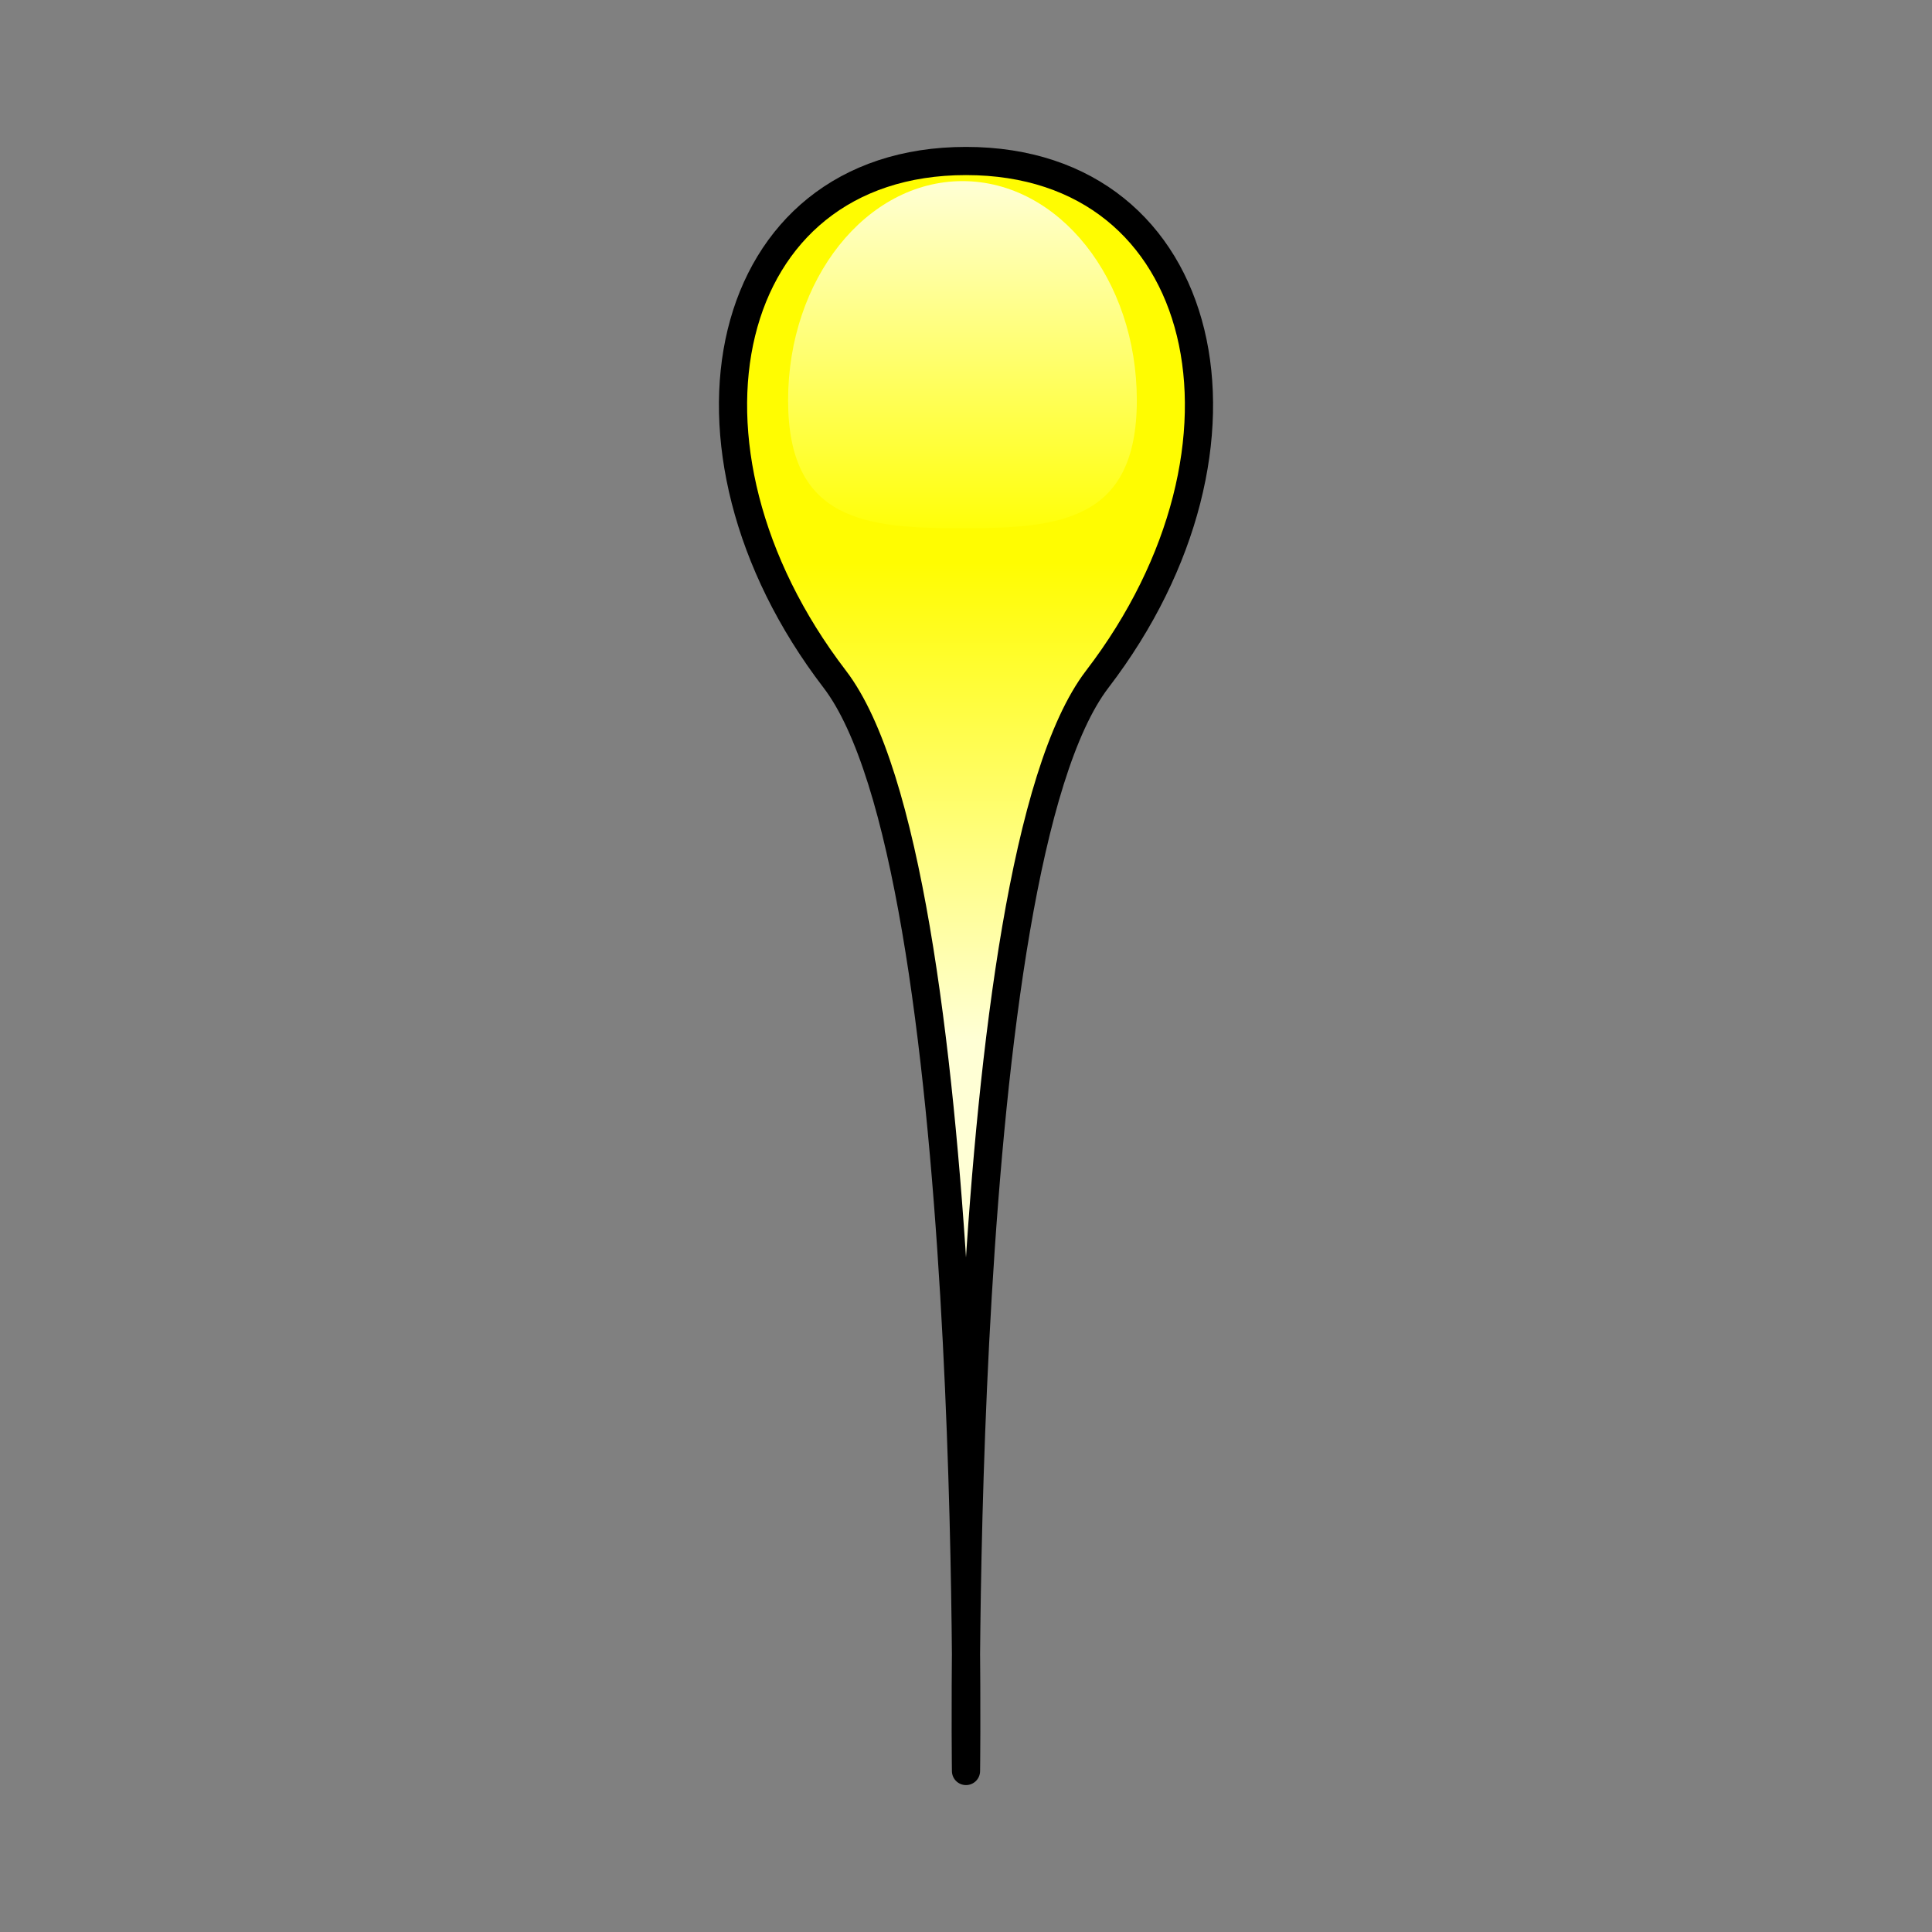 <?xml version="1.0" encoding="UTF-8" standalone="no"?>
<!-- Created with Inkscape (http://www.inkscape.org/) -->

<svg
   xmlns:dc="http://purl.org/dc/elements/1.1/"
   xmlns:cc="http://creativecommons.org/ns#"
   xmlns:rdf="http://www.w3.org/1999/02/22-rdf-syntax-ns#"
   xmlns:svg="http://www.w3.org/2000/svg"
   xmlns="http://www.w3.org/2000/svg"
   xmlns:xlink="http://www.w3.org/1999/xlink"
   xmlns:sodipodi="http://sodipodi.sourceforge.net/DTD/sodipodi-0.dtd"
   xmlns:inkscape="http://www.inkscape.org/namespaces/inkscape"
   width="48px"
   height="48px"
   id="svg2816"
   version="1.1"
   inkscape:version="0.48.1 r9760"
   sodipodi:docname="pin-yellow.svg"
   inkscape:export-filename="/home/rohieb/Projects/geojackal/artwork/pin48.png"
   inkscape:export-xdpi="90"
   inkscape:export-ydpi="90">
  <rect width="100%" height="100%" fill="#808080" stroke="none"/>
  <defs
     id="defs2818">
    <linearGradient
       id="linearGradient3115"
       inkscape:collect="always">
      <stop
         id="stop3117"
         offset="0"
         style="stop-color:#ffffff;stop-opacity:1" />
      <stop
         id="stop3119"
         offset="1"
         style="stop-color:#ffff00;stop-opacity:1" />
    </linearGradient>
    <linearGradient
       inkscape:collect="always"
       id="linearGradient7466">
      <stop
         style="stop-color:#fffc01;stop-opacity:1"
         offset="0"
         id="stop7468" />
      <stop
         style="stop-color:#ffffd5;stop-opacity:1"
         offset="1"
         id="stop7470" />
    </linearGradient>
    <linearGradient
       inkscape:collect="always"
       id="linearGradient7458">
      <stop
         style="stop-color:#ffffff;stop-opacity:1"
         offset="0"
         id="stop7460" />
      <stop
         style="stop-color:#ff0000;stop-opacity:1"
         offset="1"
         id="stop7462" />
    </linearGradient>
    <linearGradient
       inkscape:collect="always"
       id="linearGradient5123">
      <stop
         style="stop-color:#000000;stop-opacity:1;"
         offset="0"
         id="stop5125" />
      <stop
         style="stop-color:#000000;stop-opacity:0;"
         offset="1"
         id="stop5127" />
    </linearGradient>
    <linearGradient
       id="linearGradient3630">
      <stop
         style="stop-color:#fff844;stop-opacity:1;"
         offset="0"
         id="stop3632" />
      <stop
         style="stop-color:#ffffff;stop-opacity:1;"
         offset="1"
         id="stop3634" />
    </linearGradient>
    <inkscape:perspective
       sodipodi:type="inkscape:persp3d"
       inkscape:vp_x="0 : 24 : 1"
       inkscape:vp_y="0 : 1000 : 0"
       inkscape:vp_z="48 : 24 : 1"
       inkscape:persp3d-origin="24 : 16 : 1"
       id="perspective2824" />
    <radialGradient
       inkscape:collect="always"
       xlink:href="#linearGradient5123"
       id="radialGradient5129"
       cx="-172"
       cy="20"
       fx="-172"
       fy="20"
       r="8.15"
       gradientUnits="userSpaceOnUse" />
    <linearGradient
       inkscape:collect="always"
       xlink:href="#linearGradient7458"
       id="linearGradient7464"
       x1="34.375"
       y1="6"
       x2="34.375"
       y2="12.18"
       gradientUnits="userSpaceOnUse" />
    <linearGradient
       inkscape:collect="always"
       xlink:href="#linearGradient7466"
       id="linearGradient7472"
       x1="26"
       y1="17.977"
       x2="26"
       y2="34.531"
       gradientUnits="userSpaceOnUse"
       gradientTransform="matrix(1,0,0,0.715,0,1.138)" />
    <linearGradient
       inkscape:collect="always"
       xlink:href="#linearGradient3115"
       id="linearGradient7475"
       gradientUnits="userSpaceOnUse"
       x1="34.375"
       y1="6"
       x2="34.375"
       y2="13.185"
       gradientTransform="matrix(1.195,0,0,1.502,-17.243,-6.297)" />
  </defs>
  <sodipodi:namedview
     id="base"
     pagecolor="#ffffff"
     bordercolor="#666666"
     borderopacity="1.0"
     inkscape:pageopacity="0.0"
     inkscape:pageshadow="2"
     inkscape:zoom="16"
     inkscape:cx="19.713909"
     inkscape:cy="33.466539"
     inkscape:current-layer="layer1"
     showgrid="true"
     inkscape:grid-bbox="true"
     inkscape:document-units="px"
     objecttolerance="28"
     gridtolerance="23"
     guidetolerance="1"
     inkscape:window-width="1366"
     inkscape:window-height="719"
     inkscape:window-x="0"
     inkscape:window-y="25"
     inkscape:window-maximized="1"
     inkscape:snap-global="false">
    <inkscape:grid
       type="xygrid"
       id="grid2826"
       empspacing="4"
       visible="true"
       enabled="false"
       snapvisiblegridlinesonly="true"
       dotted="false" />
  </sodipodi:namedview>
  <g
     id="layer1"
     inkscape:label="Layer 1"
     inkscape:groupmode="layer">
    <path
       style="fill:url(#linearGradient7472);fill-opacity:1;stroke:#000000;stroke-width:0.7;stroke-linecap:round;stroke-linejoin:round;stroke-opacity:1;stroke-miterlimit:4;stroke-dasharray:none"
       d="M 20.738,16.873 C 24.313,21.541 24,44 24,44 c 0,0 -0.313,-22.459 3.262,-27.127 C 31.697,11.083 30.096,4 24,4 c -6.096,0 -7.697,7.083 -3.262,12.873 z"
       id="path6900"
       inkscape:connector-curvature="0"
       sodipodi:nodetypes="scsas" />
    <path
       style="fill:url(#linearGradient7475);fill-opacity:1;fill-rule:nonzero;stroke:none"
       d="m 28.244,9.945 c 0,3.007 -1.94,3.18 -4.332,3.18 -2.393,0 -4.332,-0.172 -4.332,-3.18 0,-3.007 1.94,-5.445 4.332,-5.445 2.393,0 4.332,2.438 4.332,5.445 z"
       id="path7436"
       inkscape:connector-curvature="0"
       sodipodi:nodetypes="sssss" />
  </g>
</svg>
